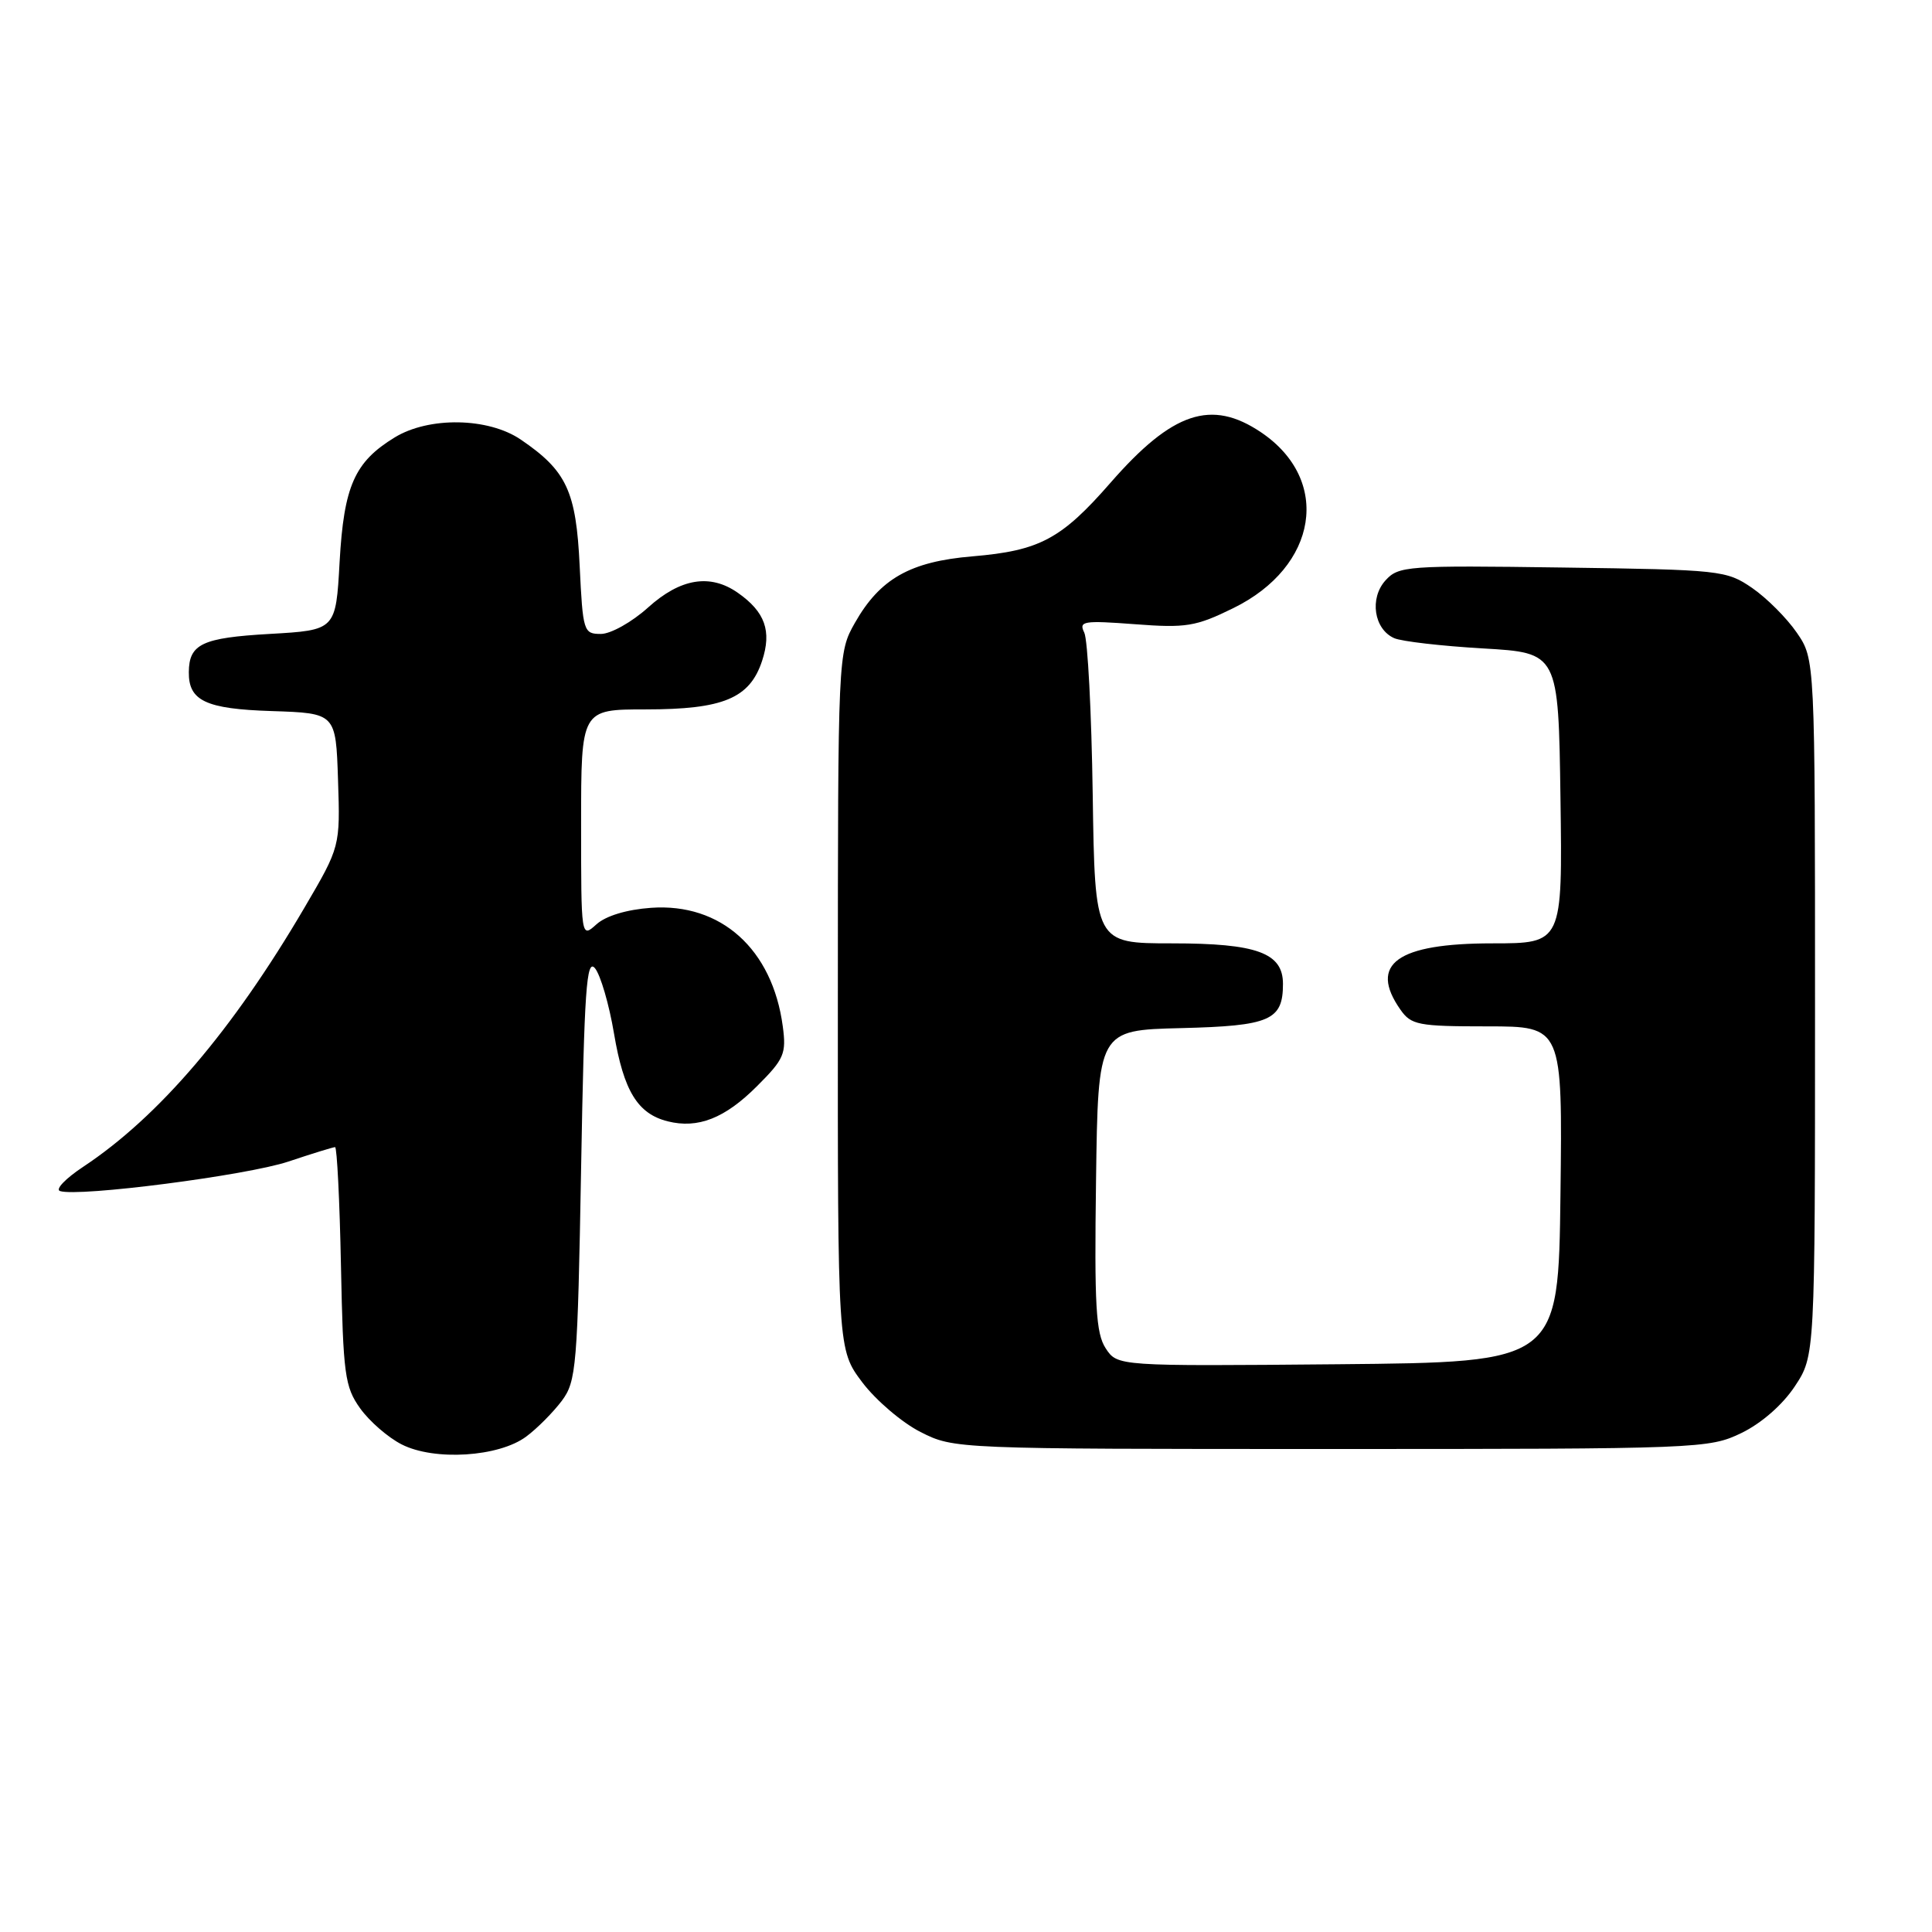 <?xml version="1.0" encoding="UTF-8" standalone="no"?>
<!DOCTYPE svg PUBLIC "-//W3C//DTD SVG 1.1//EN" "http://www.w3.org/Graphics/SVG/1.1/DTD/svg11.dtd" >
<svg xmlns="http://www.w3.org/2000/svg" xmlns:xlink="http://www.w3.org/1999/xlink" version="1.1" viewBox="0 0 256 256">
 <g >
 <path fill="currentColor"
d=" M 69.73 190.35 C 71.19 189.27 73.30 187.13 74.44 185.62 C 76.37 183.03 76.53 181.15 77.00 154.77 C 77.42 131.13 77.71 126.94 78.84 128.30 C 79.57 129.19 80.71 133.08 81.36 136.95 C 82.64 144.56 84.49 147.58 88.47 148.58 C 92.48 149.59 96.06 148.18 100.31 143.92 C 103.91 140.33 104.21 139.62 103.72 135.98 C 102.35 125.76 95.53 119.63 86.27 120.29 C 83.03 120.52 80.26 121.36 79.02 122.49 C 77.00 124.31 77.00 124.29 77.00 109.15 C 77.00 94.00 77.00 94.00 85.55 94.00 C 95.83 94.00 99.34 92.54 100.98 87.57 C 102.28 83.62 101.38 81.08 97.77 78.55 C 94.10 75.98 90.16 76.63 85.87 80.50 C 83.73 82.43 80.93 84.00 79.62 84.00 C 77.33 84.00 77.23 83.69 76.81 75.00 C 76.34 65.07 75.09 62.39 69.01 58.25 C 64.71 55.32 56.85 55.18 52.30 57.96 C 46.98 61.21 45.57 64.39 45.00 74.45 C 44.50 83.50 44.50 83.50 35.71 84.00 C 26.79 84.51 25.05 85.33 25.02 89.06 C 24.98 92.86 27.26 93.94 36.00 94.22 C 44.50 94.50 44.50 94.50 44.79 103.34 C 45.08 112.19 45.08 112.19 40.33 120.29 C 30.79 136.56 21.04 147.97 11.02 154.61 C 8.68 156.16 7.30 157.60 7.95 157.82 C 10.40 158.63 32.72 155.75 38.22 153.91 C 41.36 152.86 44.15 152.00 44.40 152.00 C 44.65 152.00 45.01 159.09 45.18 167.75 C 45.47 182.13 45.69 183.77 47.72 186.61 C 48.94 188.32 51.41 190.47 53.22 191.39 C 57.54 193.60 66.11 193.06 69.73 190.35 Z  M 230.75 189.88 C 233.39 188.60 236.20 186.15 237.82 183.70 C 240.50 179.65 240.50 179.65 240.50 133.50 C 240.50 87.35 240.50 87.35 238.09 83.84 C 236.76 81.90 234.10 79.24 232.17 77.91 C 228.76 75.57 228.00 75.49 207.03 75.20 C 186.43 74.91 185.32 74.99 183.58 76.91 C 181.44 79.28 182.05 83.37 184.74 84.56 C 185.71 84.99 191.00 85.60 196.50 85.92 C 206.50 86.50 206.50 86.50 206.77 105.75 C 207.04 125.00 207.04 125.00 197.74 125.00 C 185.12 125.00 181.32 127.73 185.56 133.78 C 186.99 135.82 187.91 136.00 197.08 136.00 C 207.04 136.00 207.04 136.00 206.77 158.25 C 206.50 180.50 206.50 180.50 177.28 180.77 C 148.07 181.03 148.07 181.03 146.51 178.66 C 145.21 176.67 145.00 173.02 145.23 156.39 C 145.50 136.50 145.50 136.50 156.50 136.23 C 168.29 135.94 170.00 135.20 170.00 130.37 C 170.00 126.26 166.54 125.00 155.32 125.00 C 145.08 125.00 145.08 125.00 144.79 105.25 C 144.63 94.39 144.13 84.74 143.67 83.82 C 142.92 82.30 143.55 82.20 150.37 82.71 C 157.16 83.23 158.45 83.02 163.40 80.59 C 174.65 75.09 176.47 63.60 167.09 57.28 C 160.51 52.85 155.36 54.57 147.18 63.93 C 140.63 71.44 137.76 72.97 128.85 73.72 C 120.61 74.41 116.60 76.68 113.28 82.53 C 111.04 86.49 111.03 86.66 111.02 132.67 C 111.00 178.84 111.00 178.84 114.26 183.17 C 116.06 185.55 119.53 188.51 121.98 189.75 C 126.41 191.99 126.56 192.00 176.40 192.00 C 225.28 192.00 226.46 191.95 230.75 189.88 Z "/>
</g>
</svg>